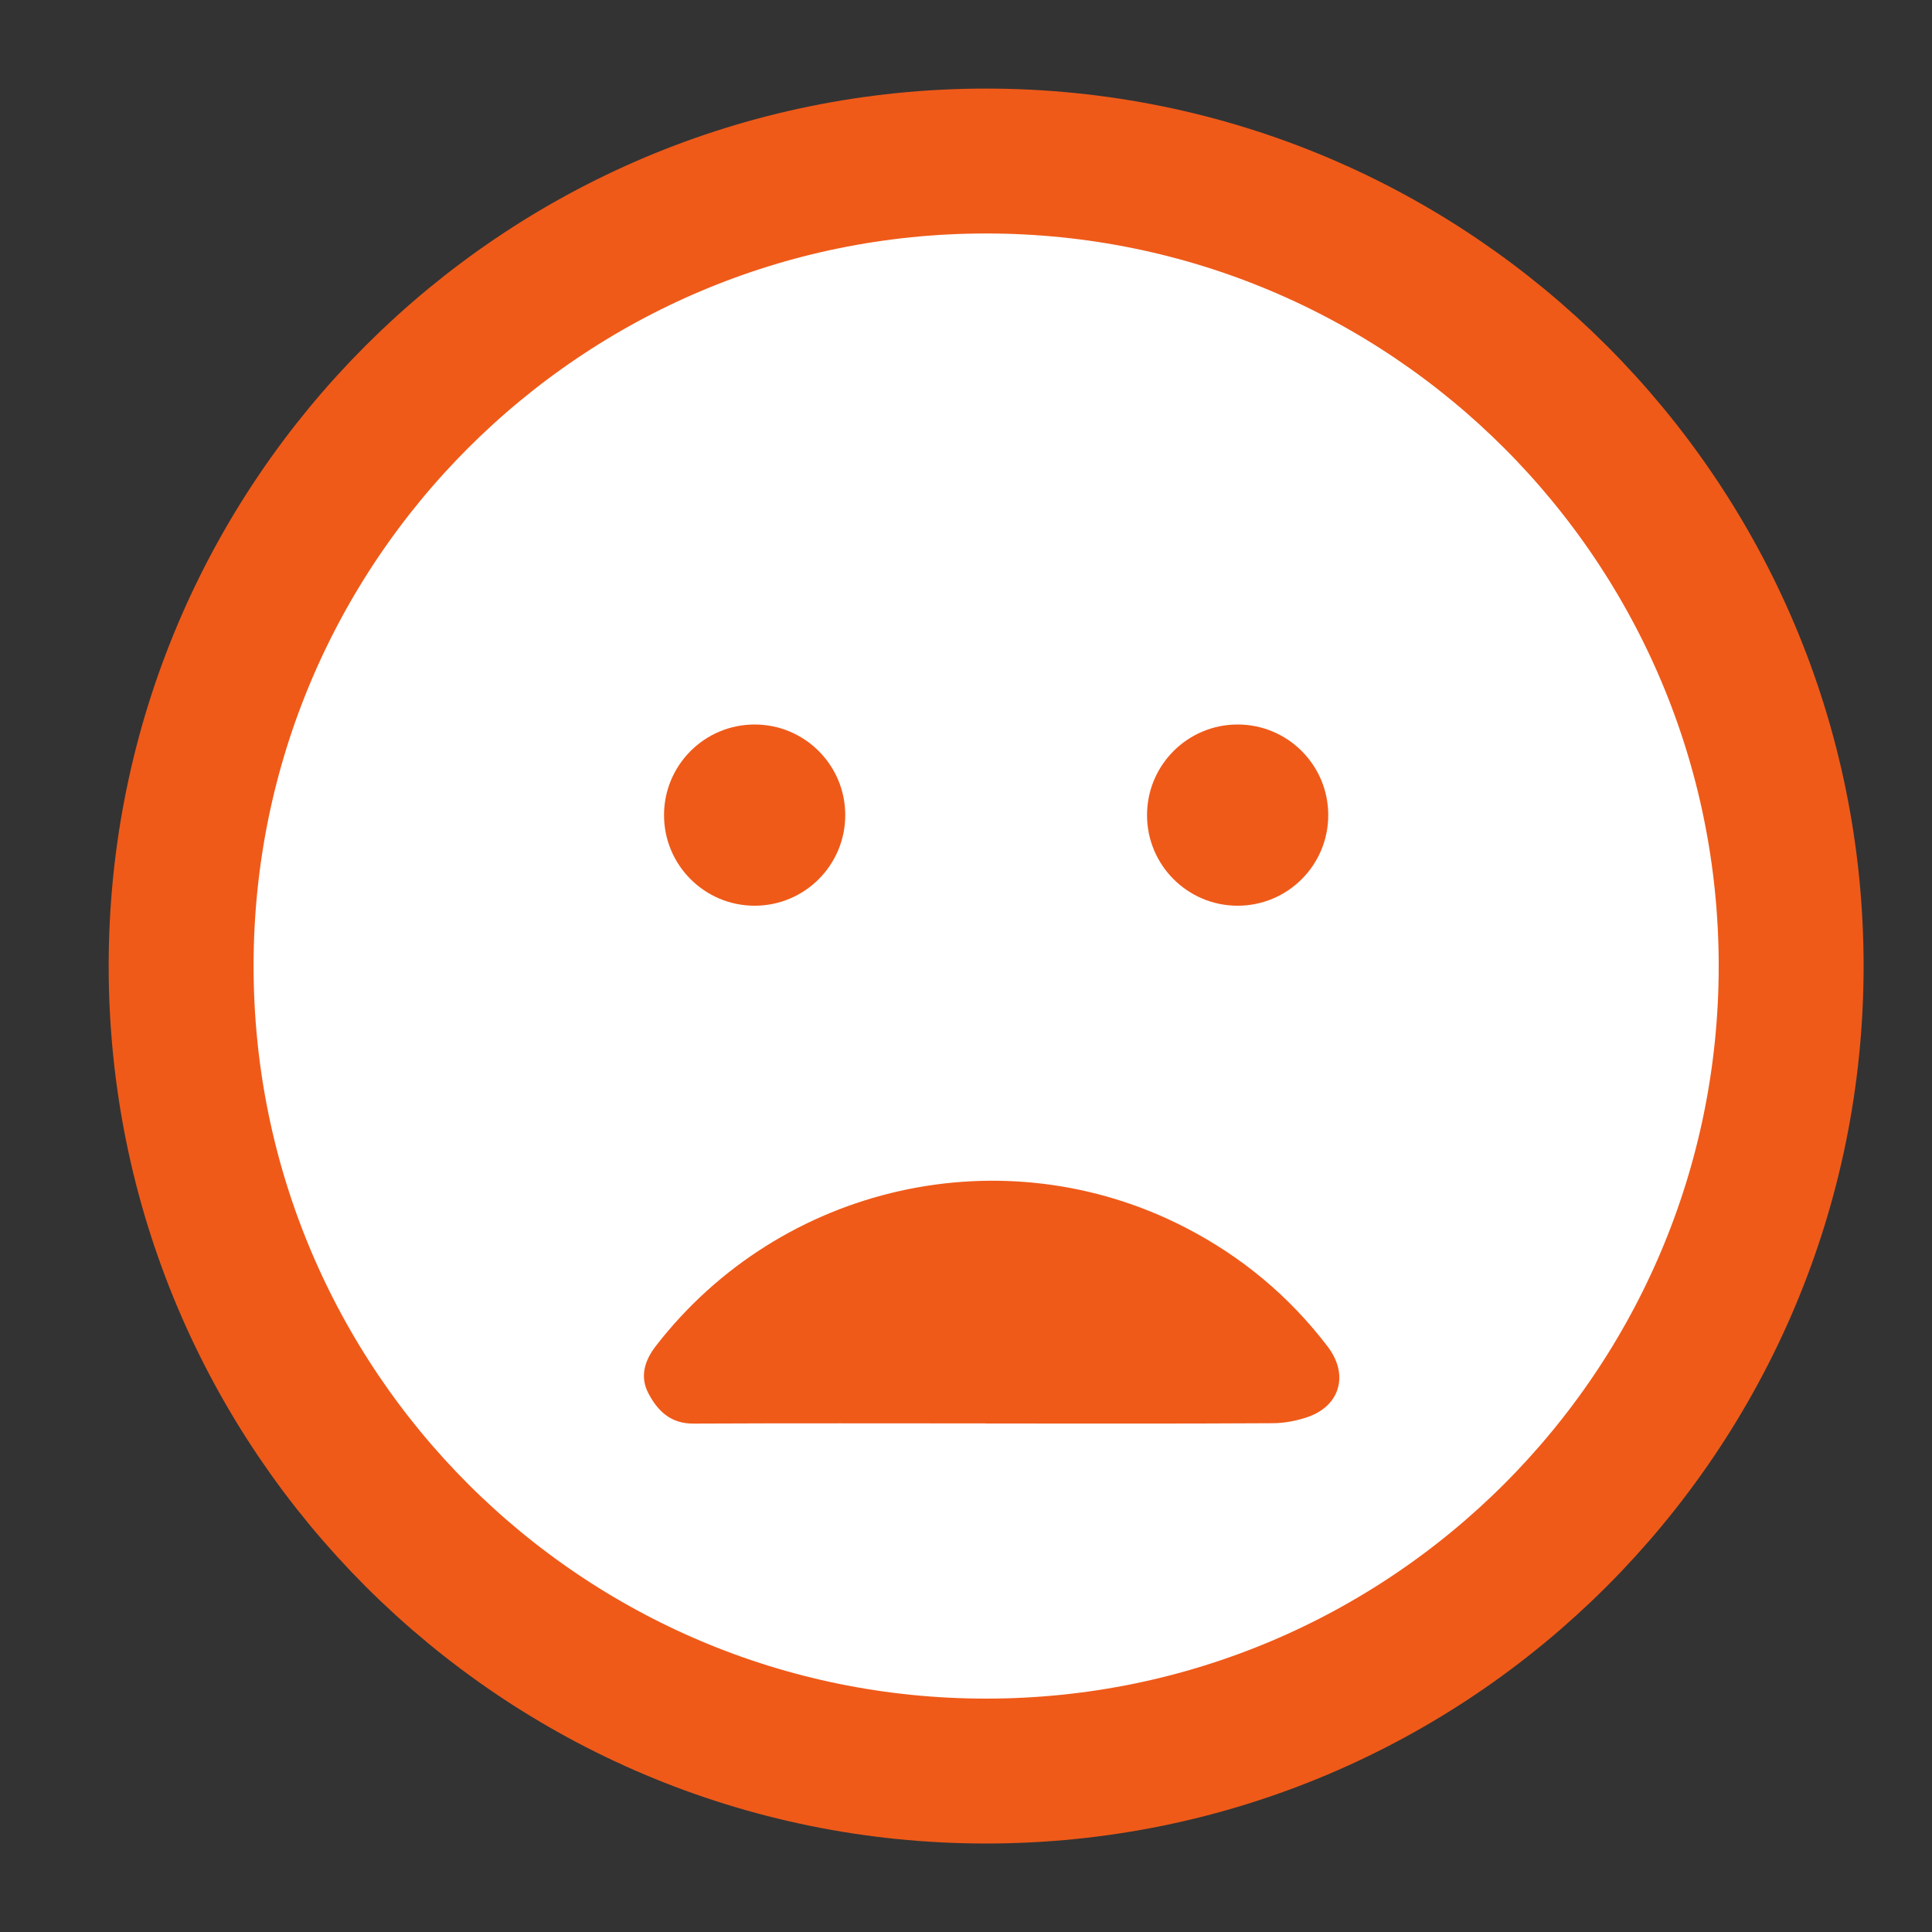 <svg width="20" height="20" viewBox="0 0 20 20" fill="none" xmlns="http://www.w3.org/2000/svg">
<rect x="0" y="0" width="20" height="20" fill="#333333" stroke="none"/>
<path d="M10.208 18.334C14.811 18.334 18.542 14.603 18.542 10C18.542 5.398 14.811 1.667 10.208 1.667C5.606 1.667 1.875 5.398 1.875 10C1.875 14.603 5.606 18.334 10.208 18.334Z" fill="white" stroke="#ef5a19" stroke-width="1.5" stroke-linecap="round" stroke-linejoin="round"/>
<circle cx="7.812" cy="8.438" r="0.938" fill="#ef5a19"/>
<circle cx="12.812" cy="8.438" r="0.938" fill="#ef5a19"/>
<path d="M10.205 14.735C9.196 14.735 8.187 14.732 7.179 14.737C6.943 14.739 6.807 14.605 6.712 14.423C6.622 14.252 6.672 14.085 6.789 13.934C8.083 12.261 10.389 11.74 12.266 12.705C12.85 13.005 13.346 13.417 13.745 13.941C13.963 14.227 13.876 14.55 13.54 14.668C13.424 14.708 13.296 14.733 13.172 14.733C12.183 14.739 11.194 14.736 10.205 14.736L10.205 14.735Z" fill="#ef5a19"/>
</svg>
